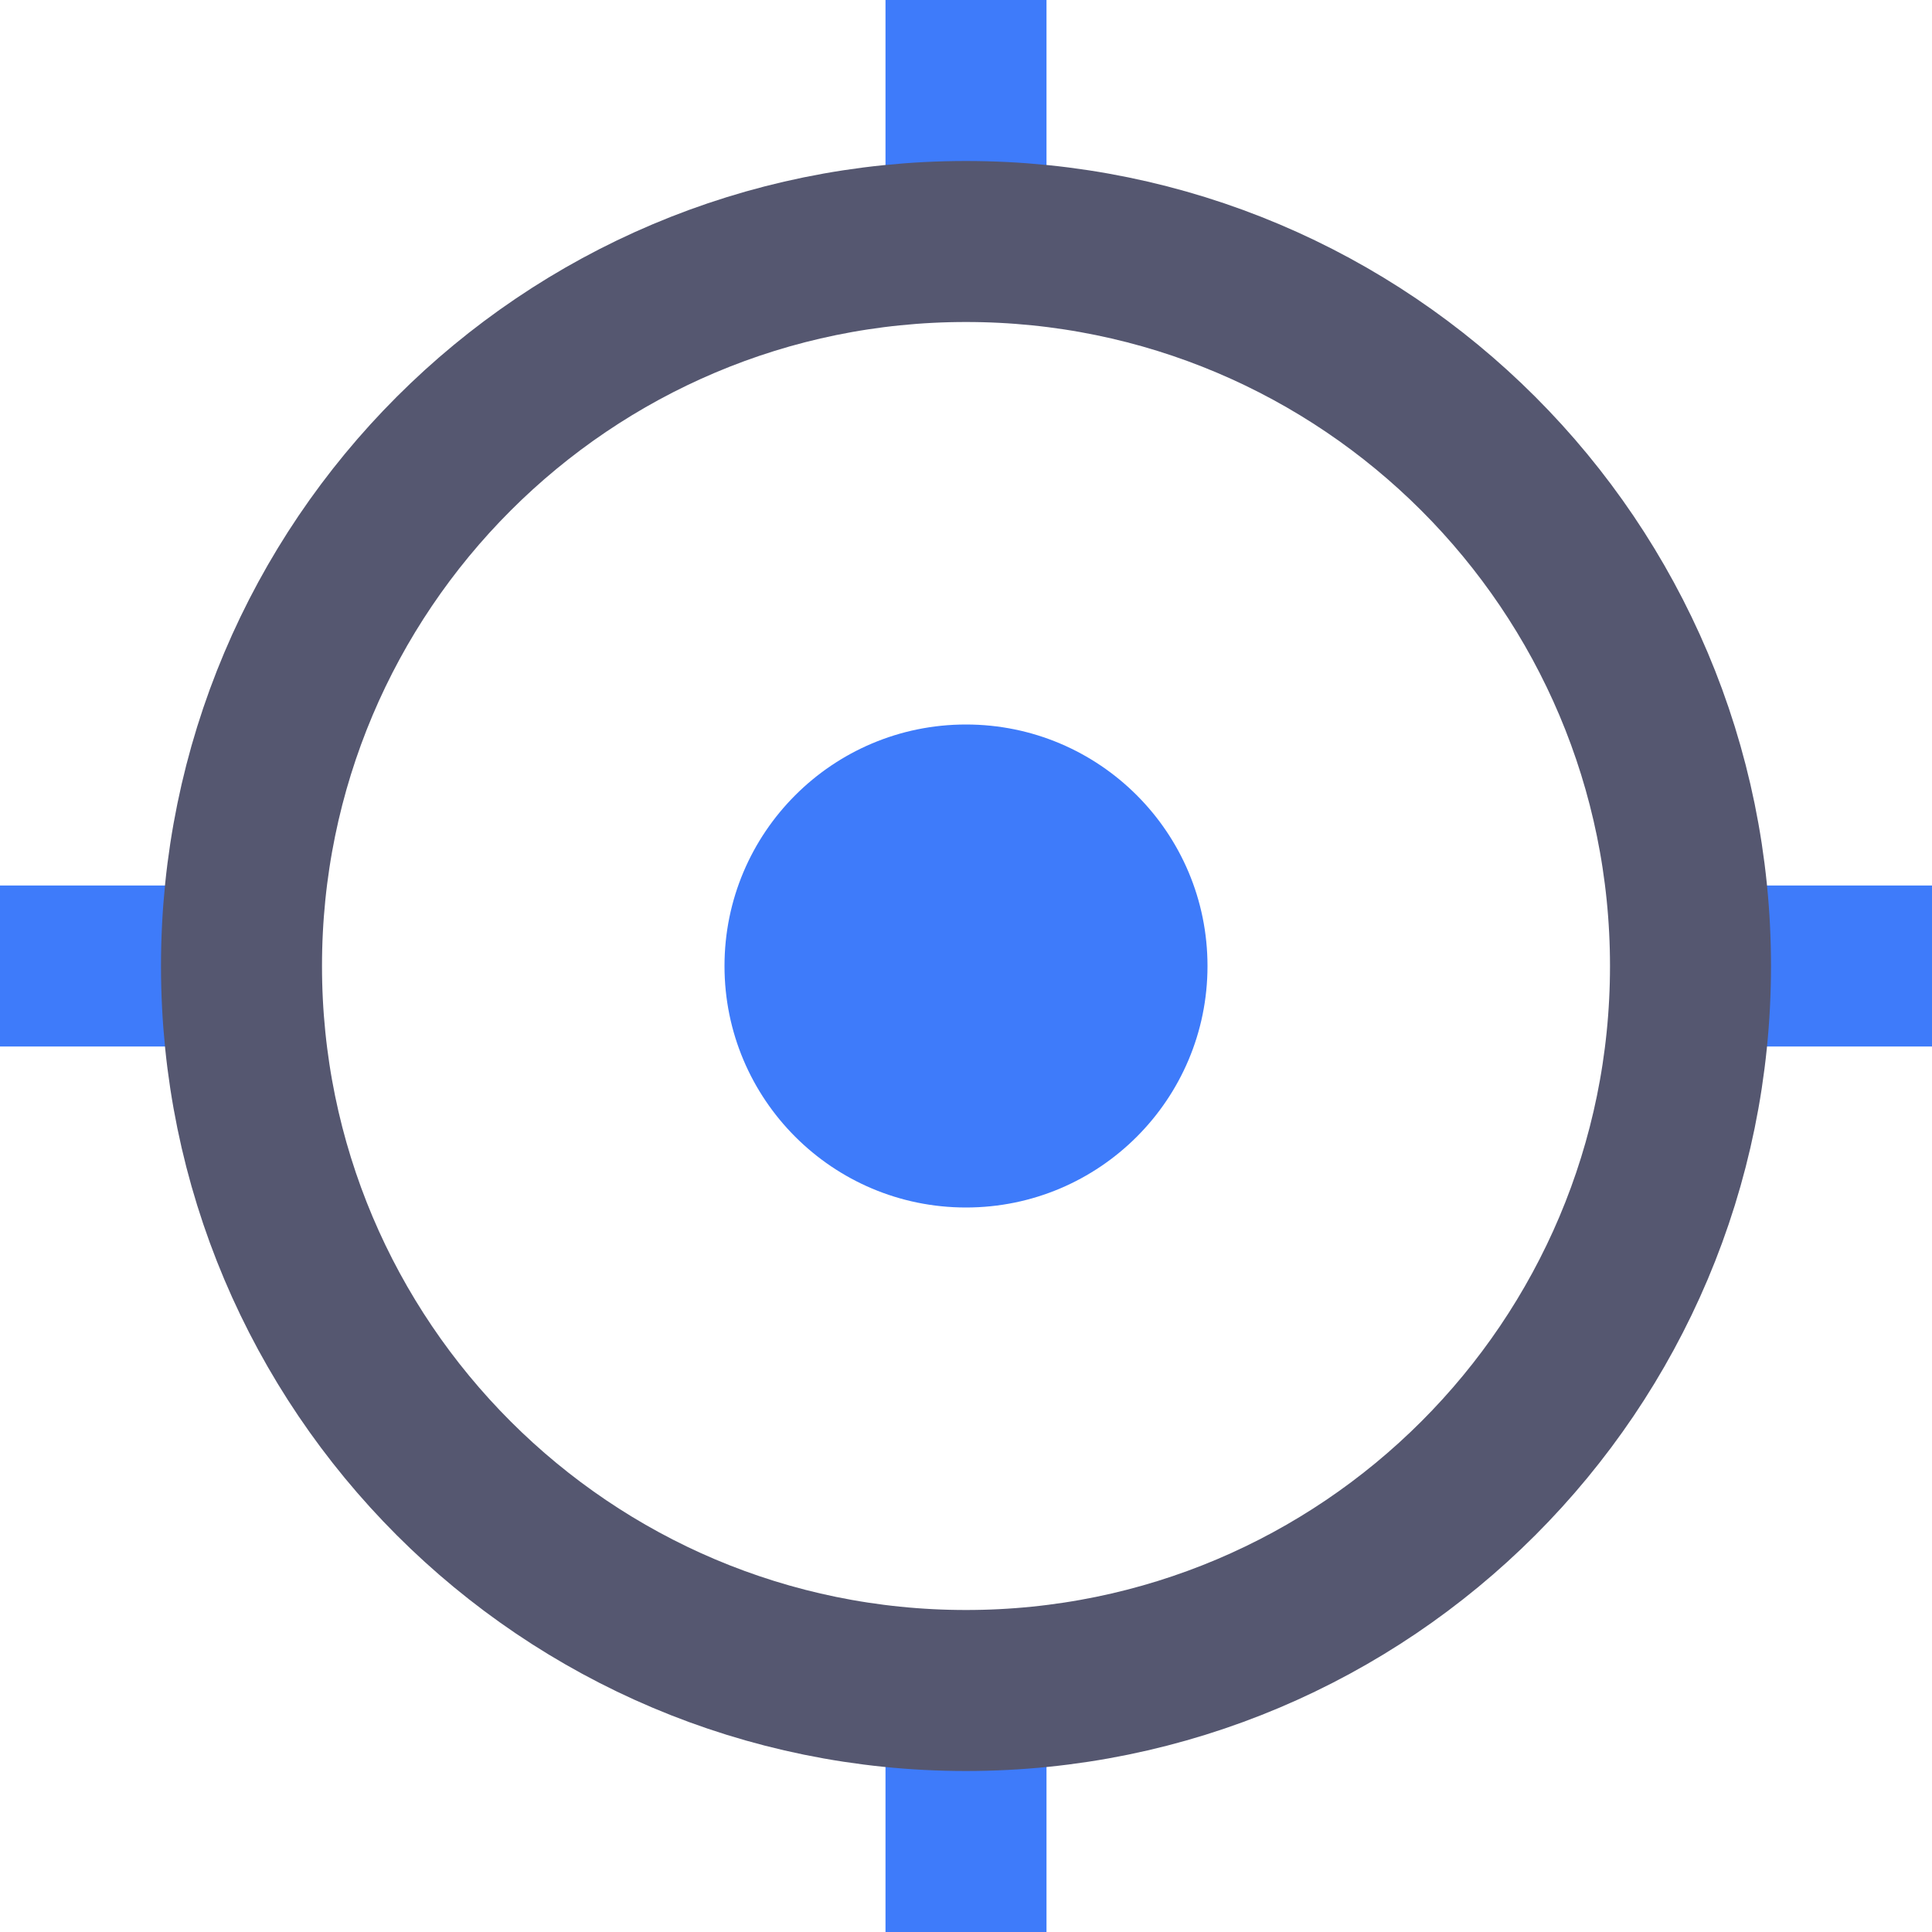 <svg width="24" height="24" viewBox="0 0 24 24" fill="none" xmlns="http://www.w3.org/2000/svg">
<g clip-path="url(#clip0_402_19313)">
<path d="M21.818 12H24M12 21.818V24M2.182 12H0M12 2.182V0" stroke="#3E7BFA" stroke-width="2"/>
<path d="M21 12C21 16.971 16.971 21 12 21C7.029 21 3 16.971 3 12C3 7.029 7.029 3 12 3C16.971 3 21 7.029 21 12Z" stroke="#555770" stroke-width="2"/>
<circle cx="12" cy="12" r="3" fill="#3E7BFA"/>
</g>
<defs>
<clipPath id="clip0_402_19313">
<rect width="24" height="24" fill="white"/>
</clipPath>
</defs>
</svg>
